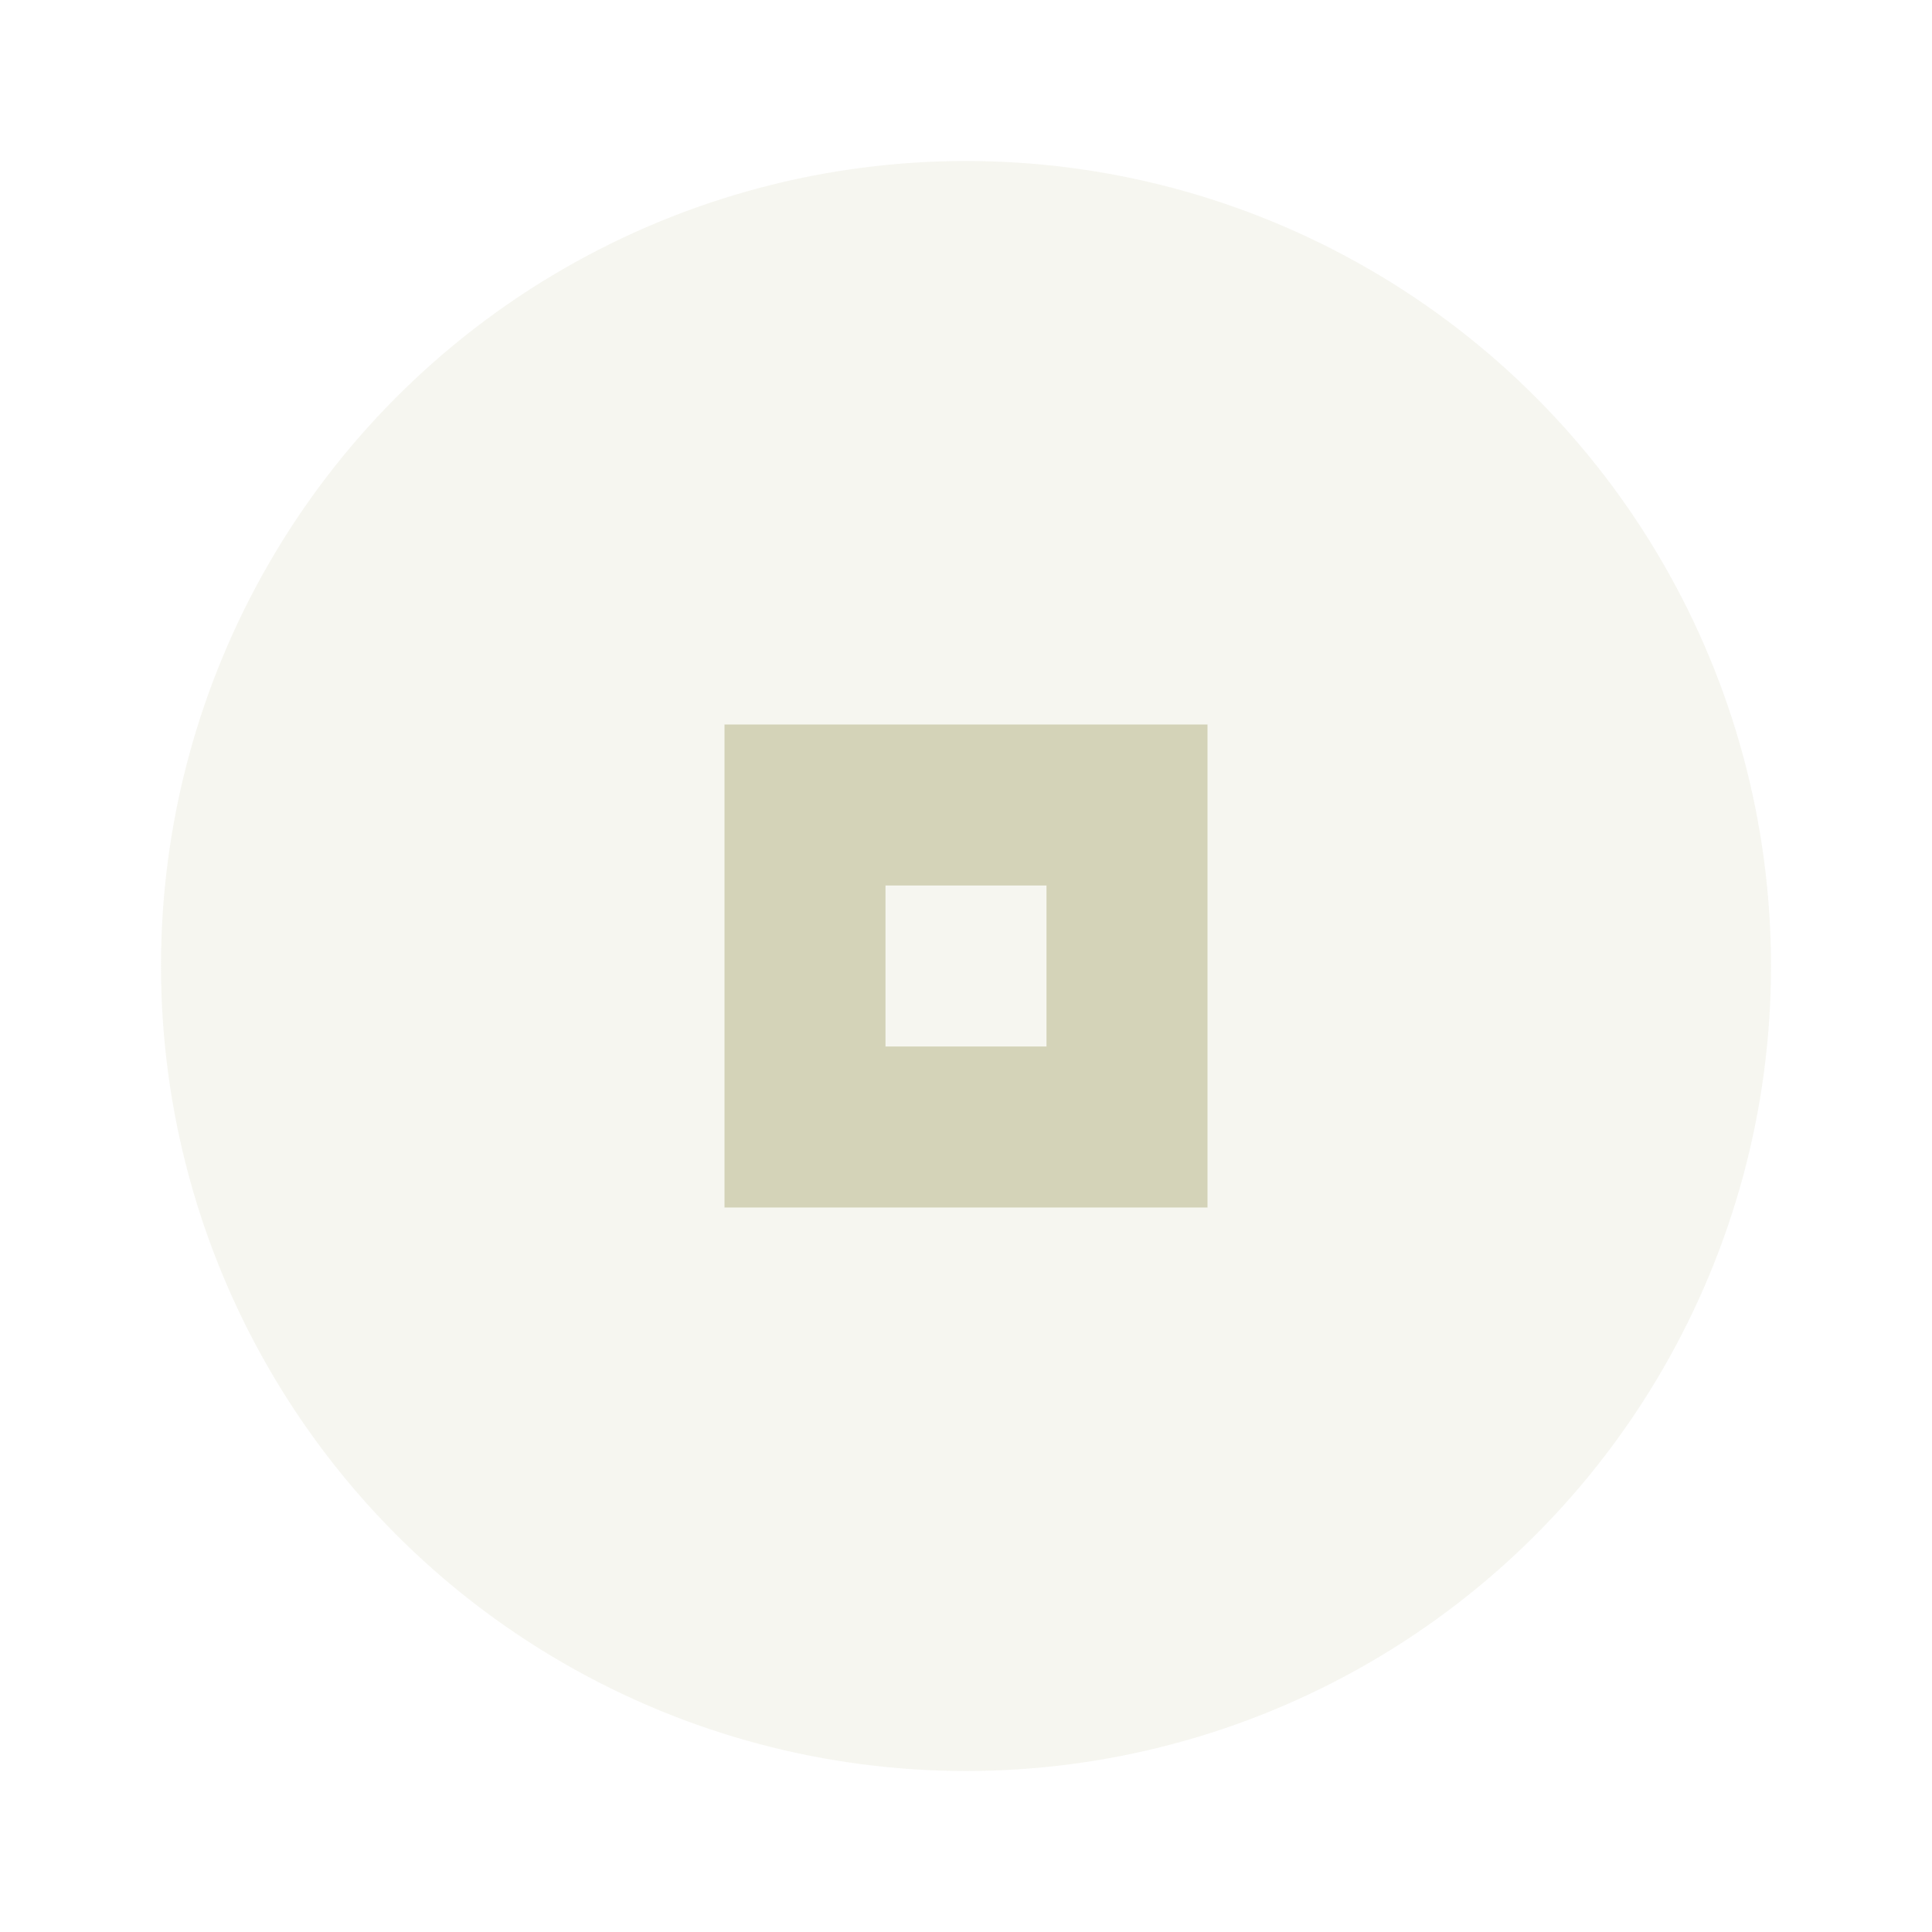 <svg xmlns="http://www.w3.org/2000/svg" width="24" height="24" viewBox="0 0 24 24" fill="#d4d3b8">
  <circle cx="12" cy="12" r="10" opacity="0.2"/>
  <path d="m9 9v6h6v-6h-6zm2 2h2v2h-2v-2z"/>
</svg>
